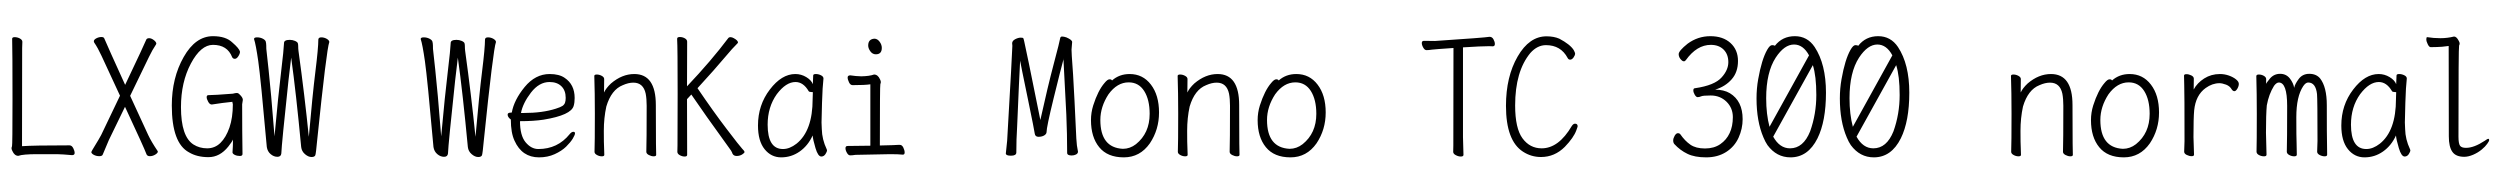 <svg xmlns="http://www.w3.org/2000/svg" xmlns:xlink="http://www.w3.org/1999/xlink" width="360" height="28.056"><path fill="black" d="M2.64 22.44L2.64 22.44Q2.09 22.44 1.78 21.74L1.78 21.74Q1.66 21.50 1.66 21.36L1.66 21.36Q1.66 21.22 1.73 21.06Q1.80 20.90 1.80 14.35L1.80 14.35Q1.80 7.32 1.75 5.59L1.75 5.59Q1.75 5.35 2.11 5.35L2.11 5.35Q2.50 5.35 2.86 5.54Q3.22 5.74 3.22 6.02L3.22 6.02Q3.22 6.31 3.19 6.92Q3.17 7.54 3.17 21.05L3.17 21.05Q4.82 20.93 10.01 20.93L10.01 20.93Q10.34 20.93 10.55 21.34Q10.75 21.74 10.75 22.03L10.75 22.03Q10.75 22.34 10.37 22.34L10.37 22.34Q9.05 22.22 8.21 22.20L8.21 22.20L5.38 22.20Q3.29 22.20 2.64 22.44ZM14.30 22.49L14.30 22.49Q13.87 22.49 13.51 22.30Q13.15 22.10 13.15 21.89L13.15 21.89Q13.15 21.82 13.68 20.96Q14.21 20.11 14.57 19.44L14.57 19.44L17.28 13.78L14.62 8.04Q14.09 6.89 13.56 6.12L13.56 6.12Q13.51 6 13.51 5.95L13.51 5.95Q13.51 5.71 13.87 5.52Q14.23 5.33 14.59 5.33L14.59 5.33Q14.95 5.33 15.02 5.54L15.02 5.54Q15.46 6.60 18.02 12.22L18.02 12.22Q20.83 6.31 21.07 5.69L21.07 5.69Q21.17 5.50 21.48 5.50L21.48 5.50Q21.79 5.50 22.15 5.77Q22.51 6.05 22.51 6.29L22.51 6.29L22.46 6.41Q21.94 7.18 21.46 8.18L21.46 8.18L18.74 13.80L21.34 19.44Q21.79 20.40 22.68 21.72L22.68 21.72L22.73 21.82Q22.73 22.03 22.36 22.26Q21.98 22.49 21.58 22.49L21.58 22.49Q21.17 22.49 21.07 22.15L21.07 22.15Q20.81 21.41 18 15.38L18 15.38L15.67 20.18L14.81 22.22Q14.74 22.49 14.30 22.49ZM30.02 22.63L30.02 22.63Q28.37 22.63 27.22 21.94L27.22 21.94Q24.74 20.62 24.74 15.19L24.74 15.19Q24.74 11.21 26.45 8.21Q28.15 5.21 30.67 5.21L30.67 5.21Q32.52 5.21 33.46 6.12L33.46 6.12Q34.44 6.96 34.56 7.44L34.56 7.44Q34.56 7.73 34.32 8.10Q34.08 8.47 33.82 8.47L33.82 8.47Q33.55 8.47 33.43 8.23L33.43 8.23Q32.74 6.46 30.67 6.46L30.67 6.46Q28.92 6.46 27.49 9.14Q26.06 11.83 26.06 15.43L26.06 15.43Q26.06 19.66 27.86 20.81L27.86 20.81Q28.73 21.36 29.83 21.36L29.83 21.36Q30.94 21.36 31.74 20.58Q32.54 19.80 33.04 18.37Q33.53 16.94 33.53 15.02L33.53 15.02Q33.53 14.95 33.49 14.84Q33.46 14.74 33.46 14.69L33.46 14.69Q33.46 14.66 33.48 14.66L33.48 14.66Q31.99 14.81 30.50 15.05L30.50 15.05Q30.19 15.05 29.98 14.65Q29.76 14.26 29.76 13.99L29.76 13.99Q29.76 13.70 30.02 13.70L30.02 13.70Q30.84 13.70 33.53 13.49L33.53 13.49Q33.91 13.39 34.10 13.39L34.10 13.39Q34.32 13.39 34.51 13.61L34.51 13.61Q34.97 14.04 34.97 14.38L34.97 14.38L34.87 15.02Q34.87 19.10 34.92 22.18L34.92 22.18Q34.92 22.46 34.54 22.46L34.54 22.46Q34.13 22.46 33.80 22.30Q33.48 22.13 33.48 21.94L33.48 21.94Q33.55 21.07 33.55 20.09L33.55 20.09Q33.43 20.40 32.88 21.10L32.88 21.10Q31.66 22.63 30.02 22.63ZM44.86 22.61L44.86 22.61Q44.40 22.61 43.92 22.20Q43.44 21.79 43.37 21.17L43.37 21.17Q42.65 13.49 41.93 8.30L41.93 8.30Q41.78 9.43 41.54 11.59L41.54 11.59Q40.56 20.74 40.51 22.10L40.51 22.10Q40.46 22.58 39.94 22.58L39.94 22.58Q39.43 22.58 38.98 22.20Q38.52 21.82 38.42 21.17L38.42 21.17Q37.54 11.26 37.19 8.82Q36.84 6.38 36.58 5.62L36.58 5.62Q36.58 5.38 37.01 5.38L37.01 5.38Q37.46 5.38 37.82 5.56Q38.18 5.74 38.26 5.96Q38.33 6.19 38.34 6.54Q38.35 6.89 38.35 7.04Q38.35 7.20 38.68 10.07Q39 12.94 39.53 19.63L39.53 19.63Q40.08 13.61 40.48 10.34Q40.87 7.08 40.90 6.19L40.90 6.19Q40.90 5.74 41.74 5.74L41.74 5.74Q42.12 5.74 42.48 5.89Q42.84 6.05 42.89 6.23Q42.94 6.41 42.94 6.62L42.94 6.62Q42.94 7.01 42.98 7.32L42.98 7.32Q43.87 13.75 44.47 19.70L44.47 19.70Q45 13.66 45.42 10.28Q45.84 6.91 45.84 5.69L45.84 5.69Q45.86 5.38 46.27 5.38L46.27 5.38Q46.68 5.38 47.05 5.59Q47.42 5.81 47.42 6.05L47.42 6.05Q47.02 7.10 45.67 20.23L45.67 20.23Q45.50 22.08 45.41 22.34Q45.31 22.61 44.86 22.61ZM68.86 22.61L68.86 22.61Q68.40 22.61 67.92 22.20Q67.44 21.79 67.37 21.17L67.37 21.17Q66.65 13.49 65.93 8.30L65.93 8.30Q65.78 9.43 65.54 11.59L65.54 11.59Q64.56 20.74 64.51 22.10L64.51 22.10Q64.46 22.58 63.94 22.58L63.94 22.58Q63.43 22.58 62.98 22.20Q62.52 21.82 62.42 21.17L62.42 21.17Q61.54 11.26 61.19 8.82Q60.84 6.38 60.58 5.62L60.58 5.62Q60.58 5.38 61.01 5.38L61.01 5.38Q61.46 5.38 61.82 5.56Q62.18 5.74 62.26 5.96Q62.33 6.19 62.34 6.54Q62.35 6.89 62.35 7.04Q62.35 7.20 62.68 10.07Q63 12.94 63.53 19.63L63.53 19.63Q64.08 13.61 64.48 10.34Q64.87 7.08 64.90 6.19L64.90 6.19Q64.90 5.74 65.74 5.74L65.74 5.74Q66.12 5.74 66.48 5.89Q66.84 6.05 66.89 6.23Q66.94 6.41 66.94 6.62L66.94 6.62Q66.94 7.01 66.98 7.32L66.98 7.32Q67.87 13.75 68.47 19.70L68.47 19.70Q69 13.66 69.42 10.28Q69.84 6.91 69.84 5.69L69.84 5.69Q69.86 5.38 70.27 5.38L70.27 5.38Q70.68 5.38 71.05 5.59Q71.42 5.81 71.42 6.05L71.42 6.05Q71.02 7.10 69.67 20.23L69.67 20.23Q69.50 22.08 69.41 22.34Q69.31 22.61 68.86 22.61ZM77.62 22.66L77.62 22.66Q75.17 22.66 74.09 20.26L74.09 20.26Q73.56 19.13 73.56 17.21L73.56 17.21Q73.10 16.87 73.10 16.51L73.10 16.51Q73.10 16.22 73.54 16.22L73.54 16.22L73.70 16.20Q74.02 14.40 75.55 12.53Q77.09 10.66 79.15 10.66L79.15 10.66Q80.52 10.66 81.31 11.21L81.31 11.21Q82.75 12.17 82.75 14.11L82.75 14.11Q82.75 14.78 82.61 15.24L82.61 15.24Q82.25 16.58 78.29 17.23L78.29 17.23Q76.87 17.45 74.88 17.45L74.88 17.45Q74.88 19.51 75.68 20.48Q76.49 21.46 77.52 21.46L77.52 21.46Q80.30 21.46 82.03 19.32L82.03 19.32Q82.30 18.98 82.56 18.98L82.56 18.98Q82.80 18.98 82.80 19.20L82.80 19.20Q82.80 19.42 82.48 19.96Q82.15 20.50 81.52 21.12Q80.88 21.74 79.87 22.20Q78.86 22.66 77.62 22.66ZM75.02 16.27L75.02 16.27L75.41 16.27Q78.12 16.27 80.04 15.65L80.04 15.65Q80.74 15.43 81 15.25Q81.26 15.07 81.36 14.80Q81.46 14.52 81.46 14.09L81.46 14.09Q81.46 13.01 80.83 12.41Q80.21 11.81 79.13 11.81L79.13 11.81Q77.64 11.81 76.46 13.33Q75.29 14.86 75.02 16.27ZM86.66 22.51L86.66 22.51Q86.30 22.51 85.96 22.32Q85.61 22.13 85.61 21.86L85.61 21.86Q85.66 20.62 85.66 16.37L85.66 16.37Q85.66 13.32 85.58 10.94L85.58 10.94Q85.58 10.73 85.94 10.73L85.94 10.73Q86.30 10.73 86.65 10.92Q87 11.11 87 11.38L87 11.38Q87 12.86 86.98 13.32L86.98 13.32Q87.26 12.70 87.98 12.02L87.98 12.02Q89.57 10.66 91.34 10.66L91.34 10.66Q94.44 10.66 94.44 15.12L94.44 15.12Q94.44 19.90 94.46 20.68Q94.49 21.46 94.49 22.30L94.49 22.30Q94.49 22.51 94.13 22.51L94.13 22.51Q93.79 22.51 93.43 22.32Q93.07 22.13 93.07 21.86L93.07 21.86Q93.12 20.38 93.12 15.22L93.12 15.22Q93.12 14.23 92.98 13.49L92.98 13.49Q92.64 11.90 91.20 11.90L91.20 11.90Q90.50 11.90 89.69 12.26L89.69 12.26Q88.03 12.91 87.31 15.34L87.31 15.34Q86.95 16.99 86.95 18.84L86.95 18.84Q86.95 20.71 86.99 21.32Q87.02 21.94 87.02 22.30L87.02 22.30Q87.02 22.51 86.66 22.51ZM98.59 22.54L98.59 22.54Q98.23 22.54 97.88 22.34Q97.54 22.15 97.54 21.86L97.54 21.86Q97.54 21.58 97.56 20.92Q97.58 20.26 97.58 13.49L97.58 13.49Q97.58 6.74 97.51 5.71L97.51 5.71L97.51 5.57Q97.51 5.33 97.90 5.33L97.90 5.33Q98.28 5.33 98.62 5.52Q98.95 5.71 98.95 6L98.95 6Q98.93 6.89 98.93 12.43L98.93 12.43Q102.43 8.74 104.90 5.45L104.90 5.45Q105 5.35 105.19 5.35L105.19 5.35Q105.41 5.35 105.67 5.50L105.67 5.50Q106.27 5.83 106.27 6.12L106.27 6.12Q106.27 6.17 106.20 6.24L106.20 6.24Q105.55 6.86 104.30 8.35Q103.06 9.84 100.44 12.70L100.44 12.70Q102.72 16.06 104.63 18.56Q106.54 21.07 106.87 21.41Q107.21 21.74 107.21 21.89L107.21 21.89Q107.21 22.03 106.86 22.25Q106.51 22.46 106.08 22.46L106.08 22.46Q105.65 22.46 105.48 22.13L105.48 22.13Q105.36 21.74 104.88 21.14L104.88 21.14Q101.35 16.27 99.55 13.61L99.55 13.61L98.93 14.28L98.95 22.30Q98.95 22.54 98.59 22.54ZM112.49 22.66L112.49 22.66Q111.05 22.66 110.10 21.48Q109.15 20.30 109.15 18.07L109.15 18.07Q109.15 15.12 110.86 12.89Q112.56 10.66 114.53 10.66L114.53 10.66Q115.37 10.66 116.10 11.10Q116.83 11.54 117.05 12.12L117.05 12.12L117.10 10.87Q117.10 10.66 117.48 10.66L117.48 10.66Q117.86 10.66 118.22 10.84Q118.58 11.02 118.58 11.30L118.58 11.30Q118.44 12.48 118.37 14.81Q118.30 17.14 118.30 17.64L118.30 17.64L118.34 18.60Q118.37 20.06 119.04 21.48L119.04 21.48L119.09 21.62Q119.09 21.86 118.86 22.20Q118.63 22.54 118.27 22.54L118.27 22.54Q117.79 22.54 117.43 21.32Q117.07 20.11 117.02 19.51L117.02 19.51Q116.35 20.98 115.15 21.82Q113.95 22.66 112.49 22.66ZM112.75 21.46L112.75 21.46Q113.71 21.46 114.70 20.69L114.70 20.69Q117.02 18.84 117.02 14.26L117.02 14.26Q117.02 13.61 117.05 13.27L117.05 13.27Q117.05 13.25 116.80 13.25Q116.54 13.25 116.45 13.13L116.45 13.13Q115.68 11.81 114.55 11.81L114.55 11.81Q113.18 11.81 111.86 13.56L111.86 13.56Q110.54 15.41 110.54 17.95L110.54 17.95Q110.54 21.46 112.75 21.46ZM122.47 22.37L122.42 22.37Q122.16 22.37 121.96 22.01Q121.75 21.65 121.75 21.34L121.75 21.34Q121.75 21.02 122.06 21.02L122.06 21.02Q123.38 21.02 125.33 20.98L125.33 20.98L125.33 12.14Q124.58 12.26 122.78 12.26L122.78 12.26Q122.45 12.26 122.26 11.86Q122.06 11.45 122.06 11.16L122.06 11.16Q122.06 10.85 122.45 10.85L122.45 10.85Q123.19 10.97 124.01 10.99L124.01 10.99Q125.21 10.97 125.86 10.73L125.86 10.73Q126.41 10.73 126.72 11.42L126.72 11.42Q126.84 11.66 126.84 11.81L126.84 11.81Q126.84 11.95 126.77 12.11Q126.70 12.26 126.70 20.95L126.70 20.95Q129 20.90 129.38 20.86L129.38 20.86L129.58 20.86Q129.89 20.86 130.08 21.25Q130.27 21.65 130.27 21.96L130.27 21.96Q130.27 22.27 130.01 22.27L130.01 22.27Q129.38 22.20 128.18 22.20L128.18 22.20L123.17 22.30Q122.76 22.37 122.47 22.37L122.47 22.37ZM126.12 7.82L126.12 7.82Q125.64 7.82 125.33 7.39Q125.02 6.96 125.02 6.55L125.02 6.55Q125.02 5.64 125.90 5.57L125.90 5.57Q126.34 5.57 126.66 6Q126.98 6.43 126.98 6.89L126.98 6.89Q126.98 7.82 126.12 7.82ZM145.58 22.42L145.58 22.42Q144.84 22.42 144.84 22.10L144.84 22.10Q144.84 21.94 145.03 20.26L145.03 20.26Q145.78 7.25 145.78 6.60L145.78 6.60L145.75 6.24Q145.75 5.88 146.18 5.65Q146.62 5.42 146.98 5.42L146.98 5.42Q147.34 5.42 147.36 5.52Q147.38 5.62 147.41 5.65Q147.43 5.69 147.44 5.77Q147.46 5.86 147.50 6.02L147.50 6.02Q147.70 6.79 149.81 17.28L149.81 17.28Q150.86 12.53 151.74 9.20Q152.62 5.88 152.65 5.57Q152.69 5.26 152.93 5.26L152.93 5.26Q153.19 5.26 153.55 5.38L153.55 5.38Q154.39 5.74 154.39 6.05L154.39 6.05L154.30 7.15L154.34 8.09Q154.51 10.13 154.73 14.52Q154.94 18.91 154.99 19.94Q155.04 20.98 155.23 21.84L155.23 21.84Q155.23 22.10 154.94 22.25Q154.66 22.39 154.32 22.39L154.32 22.39Q153.67 22.39 153.67 22.01L153.67 22.01Q153.67 19.32 153.55 16.49L153.55 16.49L153.14 8.59L153.19 8.35Q152.74 10.01 151.72 14.16Q150.70 18.31 150.70 19.06L150.70 19.06Q150.67 19.32 150.35 19.51Q150.02 19.70 149.54 19.70L149.54 19.70Q149.06 19.70 149.00 19.22Q148.94 18.74 148.08 14.57L148.08 14.57Q146.88 8.78 146.88 8.64L146.88 8.64L146.90 8.69Q146.76 11.26 146.47 18.17L146.47 18.17Q146.35 20.06 146.35 21.98L146.35 21.98Q146.33 22.42 145.58 22.42ZM161.83 22.66L161.83 22.66Q159.48 22.66 158.29 21.20Q157.10 19.75 157.10 17.30L157.10 17.30Q157.10 16.22 157.42 15.19L157.42 15.19Q158.11 13.03 159.05 11.95L159.05 11.95Q159.48 11.42 159.77 11.42L159.77 11.42Q160.06 11.42 160.13 11.59L160.13 11.59Q161.18 10.66 162.67 10.66L162.67 10.66Q164.57 10.66 165.73 12.18Q166.90 13.70 166.90 16.20L166.90 16.20Q166.90 18.67 165.58 20.64L165.58 20.64Q164.16 22.66 161.83 22.66ZM161.69 21.43L161.69 21.43Q162.72 21.43 163.58 20.76L163.58 20.76Q165.55 19.18 165.55 16.39L165.55 16.39Q165.55 14.35 164.76 13.10Q163.97 11.86 162.53 11.86L162.53 11.86Q160.87 11.86 159.62 13.58L159.62 13.58Q158.45 15.38 158.45 17.28L158.45 17.28Q158.45 21.26 161.69 21.43ZM170.66 22.51L170.66 22.51Q170.30 22.51 169.96 22.32Q169.61 22.13 169.61 21.86L169.61 21.86Q169.66 20.62 169.66 16.37L169.66 16.37Q169.66 13.32 169.58 10.94L169.58 10.94Q169.58 10.73 169.94 10.73L169.94 10.73Q170.30 10.73 170.65 10.92Q171 11.11 171 11.38L171 11.38Q171 12.86 170.98 13.32L170.98 13.32Q171.26 12.70 171.98 12.02L171.98 12.02Q173.57 10.66 175.34 10.66L175.34 10.66Q178.44 10.66 178.44 15.12L178.44 15.12Q178.44 19.90 178.46 20.68Q178.49 21.46 178.49 22.30L178.49 22.30Q178.49 22.51 178.13 22.51L178.13 22.51Q177.79 22.51 177.43 22.32Q177.07 22.13 177.07 21.86L177.07 21.86Q177.12 20.38 177.12 15.22L177.12 15.22Q177.12 14.23 176.98 13.49L176.98 13.49Q176.64 11.90 175.20 11.90L175.20 11.90Q174.50 11.90 173.69 12.26L173.69 12.26Q172.03 12.91 171.31 15.34L171.31 15.34Q170.95 16.99 170.95 18.84L170.95 18.84Q170.95 20.71 170.99 21.32Q171.02 21.94 171.02 22.30L171.02 22.30Q171.02 22.51 170.66 22.51ZM185.83 22.66L185.83 22.66Q183.48 22.66 182.29 21.20Q181.10 19.75 181.10 17.30L181.10 17.30Q181.10 16.22 181.42 15.19L181.42 15.19Q182.11 13.03 183.05 11.95L183.05 11.95Q183.48 11.42 183.77 11.42L183.77 11.42Q184.06 11.42 184.13 11.59L184.13 11.59Q185.18 10.66 186.67 10.66L186.67 10.66Q188.57 10.66 189.73 12.18Q190.90 13.70 190.90 16.20L190.90 16.20Q190.90 18.67 189.58 20.64L189.58 20.64Q188.16 22.66 185.83 22.66ZM185.69 21.43L185.69 21.43Q186.72 21.43 187.58 20.76L187.58 20.76Q189.55 19.18 189.55 16.39L189.55 16.39Q189.55 14.35 188.76 13.10Q187.97 11.86 186.53 11.86L186.53 11.86Q184.87 11.86 183.62 13.58L183.62 13.58Q182.45 15.38 182.45 17.28L182.45 17.28Q182.45 21.26 185.69 21.43ZM210.36 22.54L210.36 22.54Q210 22.54 209.63 22.34Q209.26 22.15 209.26 21.86L209.26 21.86Q209.26 21.58 209.28 20.95Q209.30 20.33 209.30 6.91L209.30 6.91Q206.52 7.10 206.18 7.15L206.18 7.15Q205.73 7.22 205.42 7.22L205.42 7.22Q205.15 7.22 204.95 6.86Q204.74 6.50 204.74 6.19L204.74 6.19Q204.74 5.88 205.06 5.88L205.06 5.88L206.64 5.90Q213.84 5.42 214.49 5.30L214.49 5.30Q214.87 5.30 215.06 5.66Q215.26 6.02 215.26 6.34L215.26 6.34Q215.26 6.67 214.94 6.67L214.94 6.67L214.44 6.65Q213.34 6.65 210.67 6.82L210.67 6.82L210.67 19.75L210.74 22.30Q210.74 22.54 210.36 22.54ZM221.90 22.61L221.90 22.61Q220.49 22.61 219.31 21.84L219.31 21.84Q216.86 20.26 216.86 15.24L216.86 15.24Q216.86 11.04 218.54 8.14Q220.22 5.23 222.70 5.23L222.70 5.23Q223.75 5.23 224.54 5.57L224.54 5.57Q226.08 6.38 226.61 7.20L226.61 7.20Q226.82 7.58 226.82 7.75L226.82 7.75Q226.82 7.92 226.60 8.26Q226.37 8.59 226.10 8.59L226.10 8.59Q225.86 8.59 225.74 8.35L225.74 8.35Q224.76 6.50 222.62 6.50L222.62 6.50Q221.38 6.50 220.37 7.63L220.37 7.63Q218.18 10.27 218.18 15.19L218.18 15.19Q218.18 18.48 219.24 19.92Q220.30 21.36 222 21.36L222 21.36Q224.45 21.36 226.34 18.14L226.34 18.14Q226.56 17.81 226.80 17.81L226.80 17.81Q227.18 17.81 227.18 18.19L227.18 18.19Q227.18 18.26 226.99 18.77L226.99 18.77Q226.61 19.82 225.34 21.14L225.34 21.14Q223.87 22.61 221.90 22.61ZM245.69 22.66L245.69 22.66Q244.03 22.66 242.99 22.15Q241.94 21.65 241.10 20.74L241.10 20.74Q240.94 20.54 240.94 20.23L240.94 20.23Q240.94 19.92 241.15 19.55Q241.37 19.18 241.61 19.18L241.61 19.18Q241.85 19.18 241.97 19.34L241.97 19.34Q242.62 20.28 243.41 20.83Q244.20 21.38 245.52 21.38L245.52 21.38Q246.82 21.38 247.72 20.76Q248.62 20.14 249.07 19.16Q249.53 18.19 249.53 16.87L249.53 16.87Q249.53 15.55 248.62 14.65Q247.70 13.75 246.34 13.75L246.34 13.75Q245.23 13.75 244.97 13.87Q244.70 13.99 244.46 13.99L244.46 13.99Q244.25 13.99 244.04 13.64Q243.84 13.30 243.84 13.01L243.84 13.01Q243.84 12.70 244.10 12.70L244.10 12.70Q246.91 12.29 247.92 11.14L247.92 11.14Q248.88 10.08 248.88 8.95L248.88 8.95Q248.88 7.82 248.20 7.14Q247.51 6.46 246.36 6.46L246.36 6.46Q244.34 6.46 242.76 8.66L242.76 8.66Q242.64 8.83 242.47 8.83L242.47 8.83Q242.30 8.83 242.14 8.66L242.14 8.66Q241.73 8.28 241.73 7.80L241.73 7.80Q241.73 7.32 243.02 6.29L243.02 6.29Q244.49 5.21 246.29 5.21L246.29 5.21Q248.11 5.21 249.19 6.19Q250.27 7.18 250.27 8.78L250.27 8.78Q250.27 10.39 249.36 11.42Q248.45 12.46 246.98 12.91L246.98 12.91Q248.23 12.91 249.10 13.42L249.10 13.42Q250.94 14.54 250.94 17.16L250.94 17.16Q250.94 18.53 250.36 19.82Q249.77 21.12 248.56 21.89Q247.34 22.66 245.69 22.66ZM257.83 22.66L257.83 22.66Q255.82 22.66 254.52 20.90L254.52 20.90Q254.21 20.45 253.94 19.80L253.94 19.80Q252.94 17.47 252.94 14.18L252.94 14.18Q252.94 12.74 253.18 11.40L253.18 11.40Q253.68 8.57 254.47 7.18L254.47 7.18Q254.86 6.50 255.17 6.50L255.17 6.50Q255.48 6.50 255.58 6.60L255.58 6.60Q256.66 5.21 258.46 5.21L258.46 5.21Q260.26 5.21 261.31 6.77L261.31 6.77Q262.94 9.24 262.94 13.34L262.94 13.34Q262.94 17.45 261.72 19.92L261.72 19.92Q260.35 22.66 257.83 22.66ZM257.76 21.36L257.76 21.36Q259.68 21.36 260.66 18.91L260.66 18.91Q261.55 16.42 261.55 13.68L261.55 13.68Q261.55 10.94 261.05 9.38L261.05 9.38L255.34 19.68Q256.27 21.36 257.76 21.36ZM254.81 18.26L254.81 18.26L260.50 7.97Q259.66 6.41 258.34 6.41L258.34 6.41Q256.94 6.41 255.70 8.30L255.70 8.30Q254.33 10.42 254.33 14.14L254.33 14.14Q254.33 16.46 254.81 18.26ZM269.83 22.66L269.83 22.66Q267.82 22.66 266.52 20.90L266.52 20.90Q266.21 20.45 265.94 19.80L265.94 19.80Q264.94 17.47 264.94 14.18L264.94 14.18Q264.94 12.74 265.18 11.40L265.18 11.40Q265.68 8.57 266.47 7.18L266.47 7.18Q266.86 6.50 267.17 6.50L267.17 6.50Q267.48 6.50 267.58 6.60L267.58 6.60Q268.66 5.21 270.46 5.21L270.46 5.21Q272.26 5.21 273.31 6.77L273.31 6.77Q274.94 9.24 274.94 13.34L274.94 13.34Q274.94 17.45 273.72 19.92L273.72 19.92Q272.35 22.66 269.83 22.66ZM269.76 21.36L269.76 21.36Q271.68 21.36 272.66 18.91L272.66 18.91Q273.55 16.42 273.55 13.68L273.55 13.68Q273.55 10.94 273.05 9.38L273.05 9.38L267.34 19.68Q268.27 21.36 269.76 21.36ZM266.81 18.26L266.81 18.26L272.50 7.97Q271.66 6.41 270.34 6.41L270.34 6.41Q268.94 6.41 267.70 8.30L267.70 8.30Q266.33 10.42 266.33 14.14L266.33 14.14Q266.33 16.46 266.81 18.26ZM290.66 22.51L290.66 22.51Q290.30 22.51 289.96 22.32Q289.61 22.13 289.61 21.86L289.61 21.86Q289.66 20.62 289.66 16.37L289.66 16.37Q289.66 13.32 289.58 10.94L289.58 10.94Q289.58 10.73 289.94 10.73L289.94 10.73Q290.30 10.73 290.65 10.92Q291 11.11 291 11.38L291 11.38Q291 12.86 290.98 13.32L290.98 13.32Q291.26 12.70 291.98 12.02L291.98 12.02Q293.57 10.66 295.34 10.66L295.34 10.66Q298.44 10.66 298.44 15.12L298.44 15.12Q298.44 19.90 298.46 20.68Q298.49 21.46 298.49 22.30L298.49 22.30Q298.49 22.51 298.13 22.51L298.13 22.51Q297.79 22.51 297.43 22.32Q297.07 22.13 297.07 21.86L297.07 21.86Q297.12 20.38 297.12 15.22L297.12 15.22Q297.12 14.23 296.98 13.49L296.98 13.49Q296.64 11.90 295.20 11.90L295.20 11.90Q294.50 11.90 293.69 12.26L293.69 12.26Q292.03 12.91 291.31 15.34L291.31 15.34Q290.95 16.99 290.95 18.84L290.95 18.84Q290.95 20.71 290.99 21.32Q291.02 21.94 291.02 22.30L291.02 22.30Q291.02 22.51 290.66 22.51ZM305.83 22.66L305.83 22.66Q303.48 22.66 302.29 21.20Q301.10 19.75 301.10 17.30L301.10 17.30Q301.10 16.22 301.42 15.19L301.42 15.19Q302.11 13.03 303.05 11.95L303.05 11.95Q303.48 11.42 303.77 11.42L303.77 11.42Q304.06 11.42 304.13 11.59L304.13 11.59Q305.18 10.66 306.67 10.66L306.67 10.66Q308.57 10.66 309.73 12.18Q310.90 13.70 310.90 16.20L310.90 16.20Q310.90 18.67 309.58 20.64L309.58 20.64Q308.16 22.66 305.83 22.66ZM305.69 21.43L305.69 21.43Q306.72 21.43 307.58 20.76L307.58 20.76Q309.55 19.18 309.55 16.39L309.55 16.39Q309.55 14.35 308.76 13.10Q307.97 11.86 306.53 11.86L306.53 11.86Q304.87 11.86 303.62 13.58L303.62 13.58Q302.45 15.38 302.45 17.28L302.45 17.28Q302.45 21.26 305.69 21.43ZM315.86 19.73L315.94 22.27Q315.94 22.49 315.60 22.49Q315.26 22.49 314.89 22.31Q314.52 22.13 314.52 21.84L314.52 21.84L314.57 20.33Q314.57 13.20 314.53 12.29Q314.50 11.38 314.50 10.90L314.50 10.90Q314.50 10.68 314.84 10.68Q315.19 10.68 315.55 10.86Q315.91 11.04 315.91 11.33L315.91 11.33L315.89 12.89Q316.39 11.95 317.40 11.30Q318.41 10.66 319.68 10.66L319.68 10.66Q320.33 10.66 320.96 10.88Q321.60 11.11 322.00 11.44Q322.39 11.76 322.39 12.08Q322.39 12.41 322.18 12.77Q321.96 13.13 321.76 13.13Q321.55 13.13 321.38 12.89L321.38 12.89Q321.12 12.41 320.56 12.19Q319.99 11.98 319.61 11.98L319.61 11.98Q318.58 11.98 317.62 12.67L317.62 12.67Q316.18 13.70 315.96 15.89L315.96 15.89Q315.86 16.99 315.86 19.73L315.86 19.73ZM326.02 22.51L326.02 22.51Q325.63 22.51 325.28 22.32Q324.94 22.13 324.94 21.84L324.94 21.84Q324.98 20.54 324.98 16.39L324.98 16.39Q324.98 13.42 324.91 10.97L324.91 10.97Q324.91 10.73 325.27 10.73L325.27 10.73Q325.66 10.73 325.99 10.92Q326.33 11.11 326.33 11.40L326.33 11.40Q326.33 12.29 326.26 12.29L326.26 12.29L326.26 12.22Q326.30 11.98 326.88 11.30Q327.46 10.63 328.34 10.63L328.34 10.63Q329.21 10.63 329.74 11.30Q330.26 11.98 330.36 12.65L330.36 12.65Q330.46 12.12 331.01 11.38Q331.56 10.63 332.54 10.63L332.54 10.63Q333.55 10.63 334.10 11.30L334.10 11.30Q335.06 12.53 335.06 15.14L335.06 15.14Q335.06 19.82 335.09 20.63Q335.11 21.43 335.11 22.27L335.11 22.27Q335.11 22.51 334.75 22.51L334.75 22.51Q334.39 22.51 334.03 22.32Q333.67 22.13 333.67 21.84L333.67 21.84L333.72 20.30Q333.72 14.30 333.65 13.54L333.65 13.54Q333.46 11.88 332.38 11.88L332.38 11.88Q332.02 11.88 331.66 12.41L331.66 12.41Q330.67 13.90 330.67 16.87L330.67 16.87Q330.67 19.82 330.71 20.63Q330.74 21.43 330.74 22.27L330.74 22.27Q330.74 22.51 330.36 22.51L330.36 22.51Q330 22.51 329.65 22.32Q329.30 22.13 329.30 21.84L329.30 21.84Q329.35 20.30 329.35 15.24L329.35 15.24Q329.35 11.88 328.15 11.88L328.15 11.88Q327.82 11.88 327.46 12.36L327.46 12.36Q326.71 13.56 326.42 15.17L326.42 15.17Q326.30 16.49 326.30 19.10L326.30 19.10L326.38 22.27Q326.38 22.51 326.02 22.51ZM340.49 22.66L340.49 22.66Q339.05 22.66 338.10 21.48Q337.15 20.30 337.15 18.07L337.15 18.07Q337.15 15.12 338.86 12.89Q340.56 10.66 342.53 10.66L342.53 10.66Q343.37 10.66 344.10 11.10Q344.83 11.54 345.05 12.12L345.05 12.12L345.10 10.87Q345.10 10.66 345.48 10.66L345.48 10.66Q345.86 10.66 346.22 10.84Q346.58 11.02 346.58 11.30L346.58 11.30Q346.44 12.48 346.37 14.81Q346.30 17.14 346.30 17.64L346.30 17.64L346.34 18.60Q346.37 20.06 347.04 21.48L347.04 21.48L347.09 21.62Q347.09 21.86 346.86 22.20Q346.63 22.54 346.27 22.54L346.27 22.54Q345.79 22.54 345.43 21.32Q345.07 20.11 345.02 19.51L345.02 19.51Q344.35 20.98 343.15 21.82Q341.95 22.66 340.49 22.66ZM340.75 21.46L340.75 21.46Q341.71 21.46 342.70 20.69L342.70 20.69Q345.02 18.84 345.02 14.26L345.02 14.26Q345.02 13.61 345.05 13.27L345.05 13.27Q345.05 13.25 344.80 13.25Q344.54 13.25 344.45 13.13L344.45 13.13Q343.68 11.81 342.55 11.81L342.55 11.81Q341.18 11.81 339.86 13.56L339.86 13.56Q338.54 15.41 338.54 17.95L338.54 17.95Q338.54 21.46 340.75 21.46ZM354.86 22.58L354.86 22.58Q353.64 22.58 353.14 21.86Q352.63 21.14 352.63 19.63L352.63 19.63L352.61 6.62Q351.55 6.77 350.95 6.77Q350.35 6.77 350.02 6.79L350.02 6.79Q349.80 6.79 349.60 6.38Q349.39 5.98 349.39 5.66L349.39 5.66Q349.39 5.35 349.51 5.35L349.51 5.35Q350.42 5.50 351.41 5.50L351.41 5.50Q352.42 5.50 353.38 5.26L353.38 5.26Q353.74 5.26 354.05 5.86L354.05 5.86Q354.19 6.10 354.19 6.26L354.19 6.26Q354.19 6.41 354.11 6.56Q354.02 6.72 354.02 19.68L354.02 19.68Q354.02 20.66 354.24 20.98Q354.46 21.29 355.10 21.29L355.10 21.29Q356.26 21.29 357.79 20.28L357.79 20.28Q358.18 19.99 358.32 19.99L358.32 19.99Q358.44 19.99 358.44 20.16L358.44 20.16Q358.44 20.33 358.16 20.71Q357.89 21.10 357.36 21.54Q356.83 21.98 356.14 22.28Q355.44 22.58 354.86 22.58Z"/></svg>